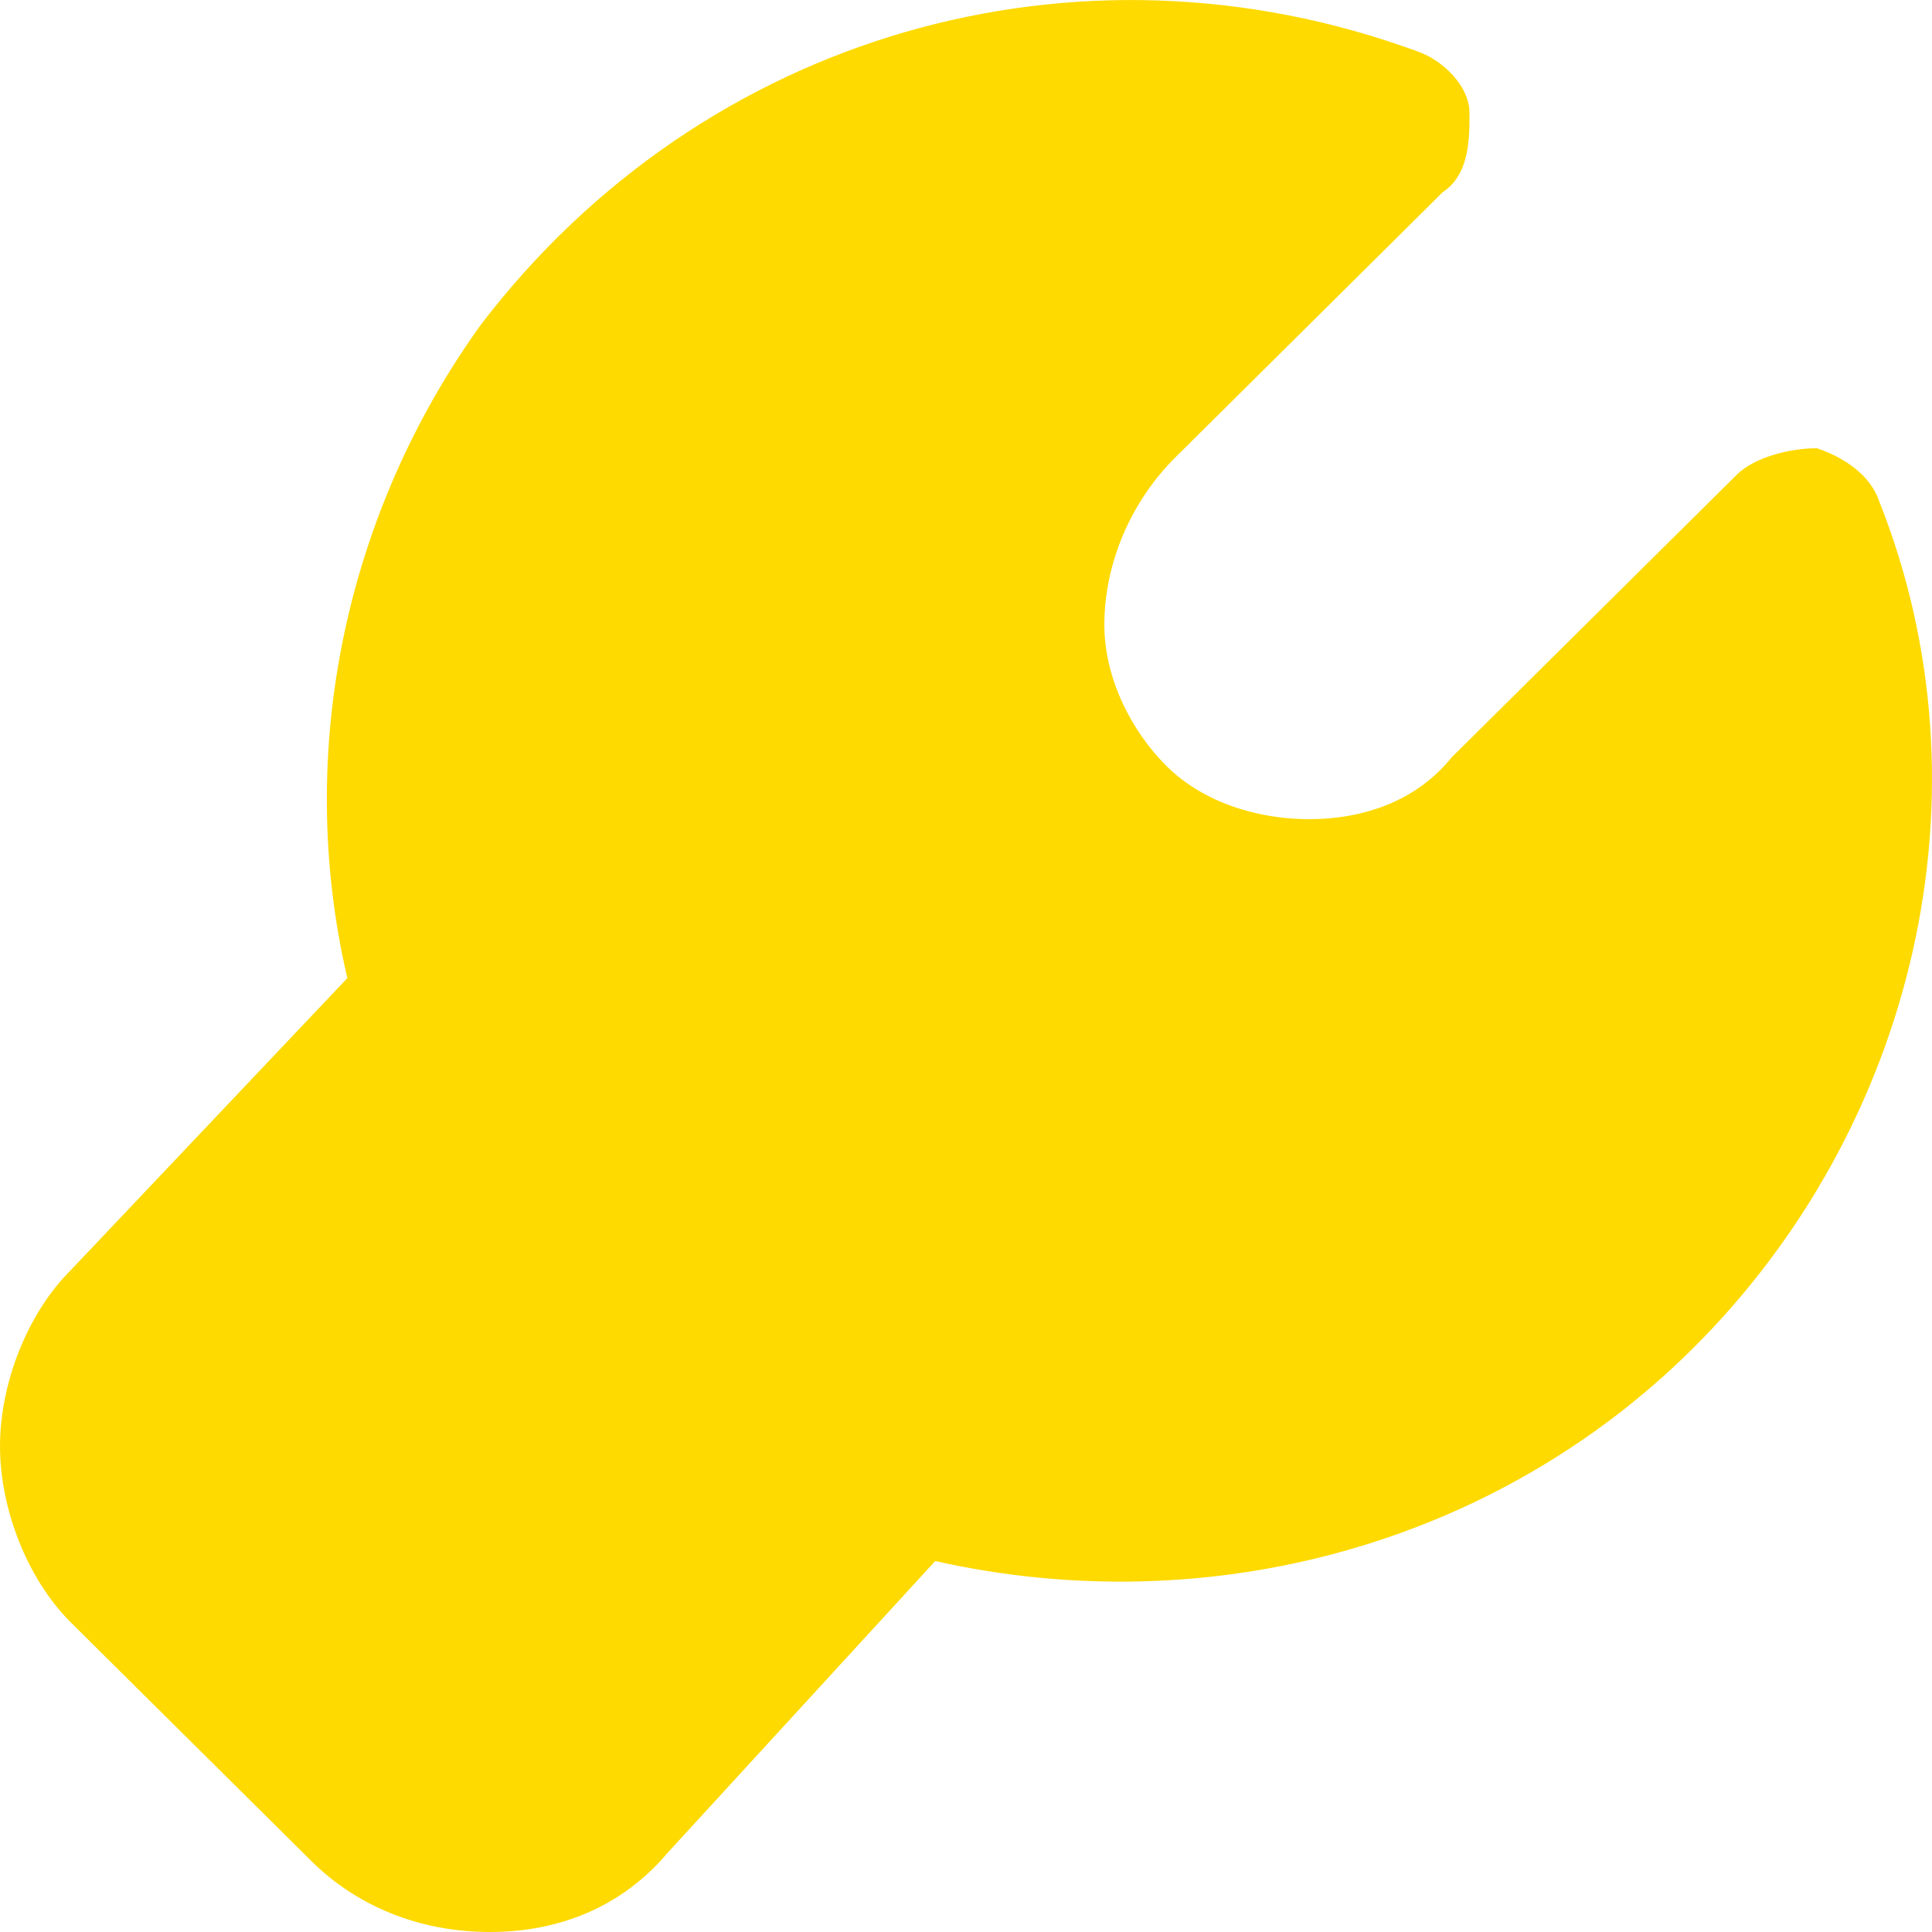 <svg width="18" height="18" viewBox="0 0 18 18" fill="none" xmlns="http://www.w3.org/2000/svg">
<path d="M4.564 18C3.9 18 3.319 17.753 2.904 17.342L0.664 15.12C0.249 14.709 0 14.05 0 13.474C0 12.898 0.249 12.24 0.664 11.829L3.236 9.113C2.738 6.974 3.236 4.752 4.481 3.024C6.555 0.309 10.04 -0.678 13.193 0.474C13.442 0.556 13.691 0.803 13.691 1.05C13.691 1.296 13.691 1.626 13.442 1.79L10.953 4.259C10.538 4.67 10.289 5.246 10.289 5.822C10.289 6.316 10.538 6.809 10.87 7.139C11.202 7.468 11.7 7.632 12.198 7.632C12.696 7.632 13.193 7.468 13.525 7.056L16.181 4.423C16.346 4.259 16.678 4.176 16.927 4.176C17.176 4.259 17.425 4.423 17.508 4.67C18.587 7.385 17.84 10.512 15.766 12.569C13.94 14.38 11.285 15.12 8.713 14.544L6.223 17.259C5.808 17.753 5.228 18 4.564 18Z" fill="#FEDA00"/>
</svg>
